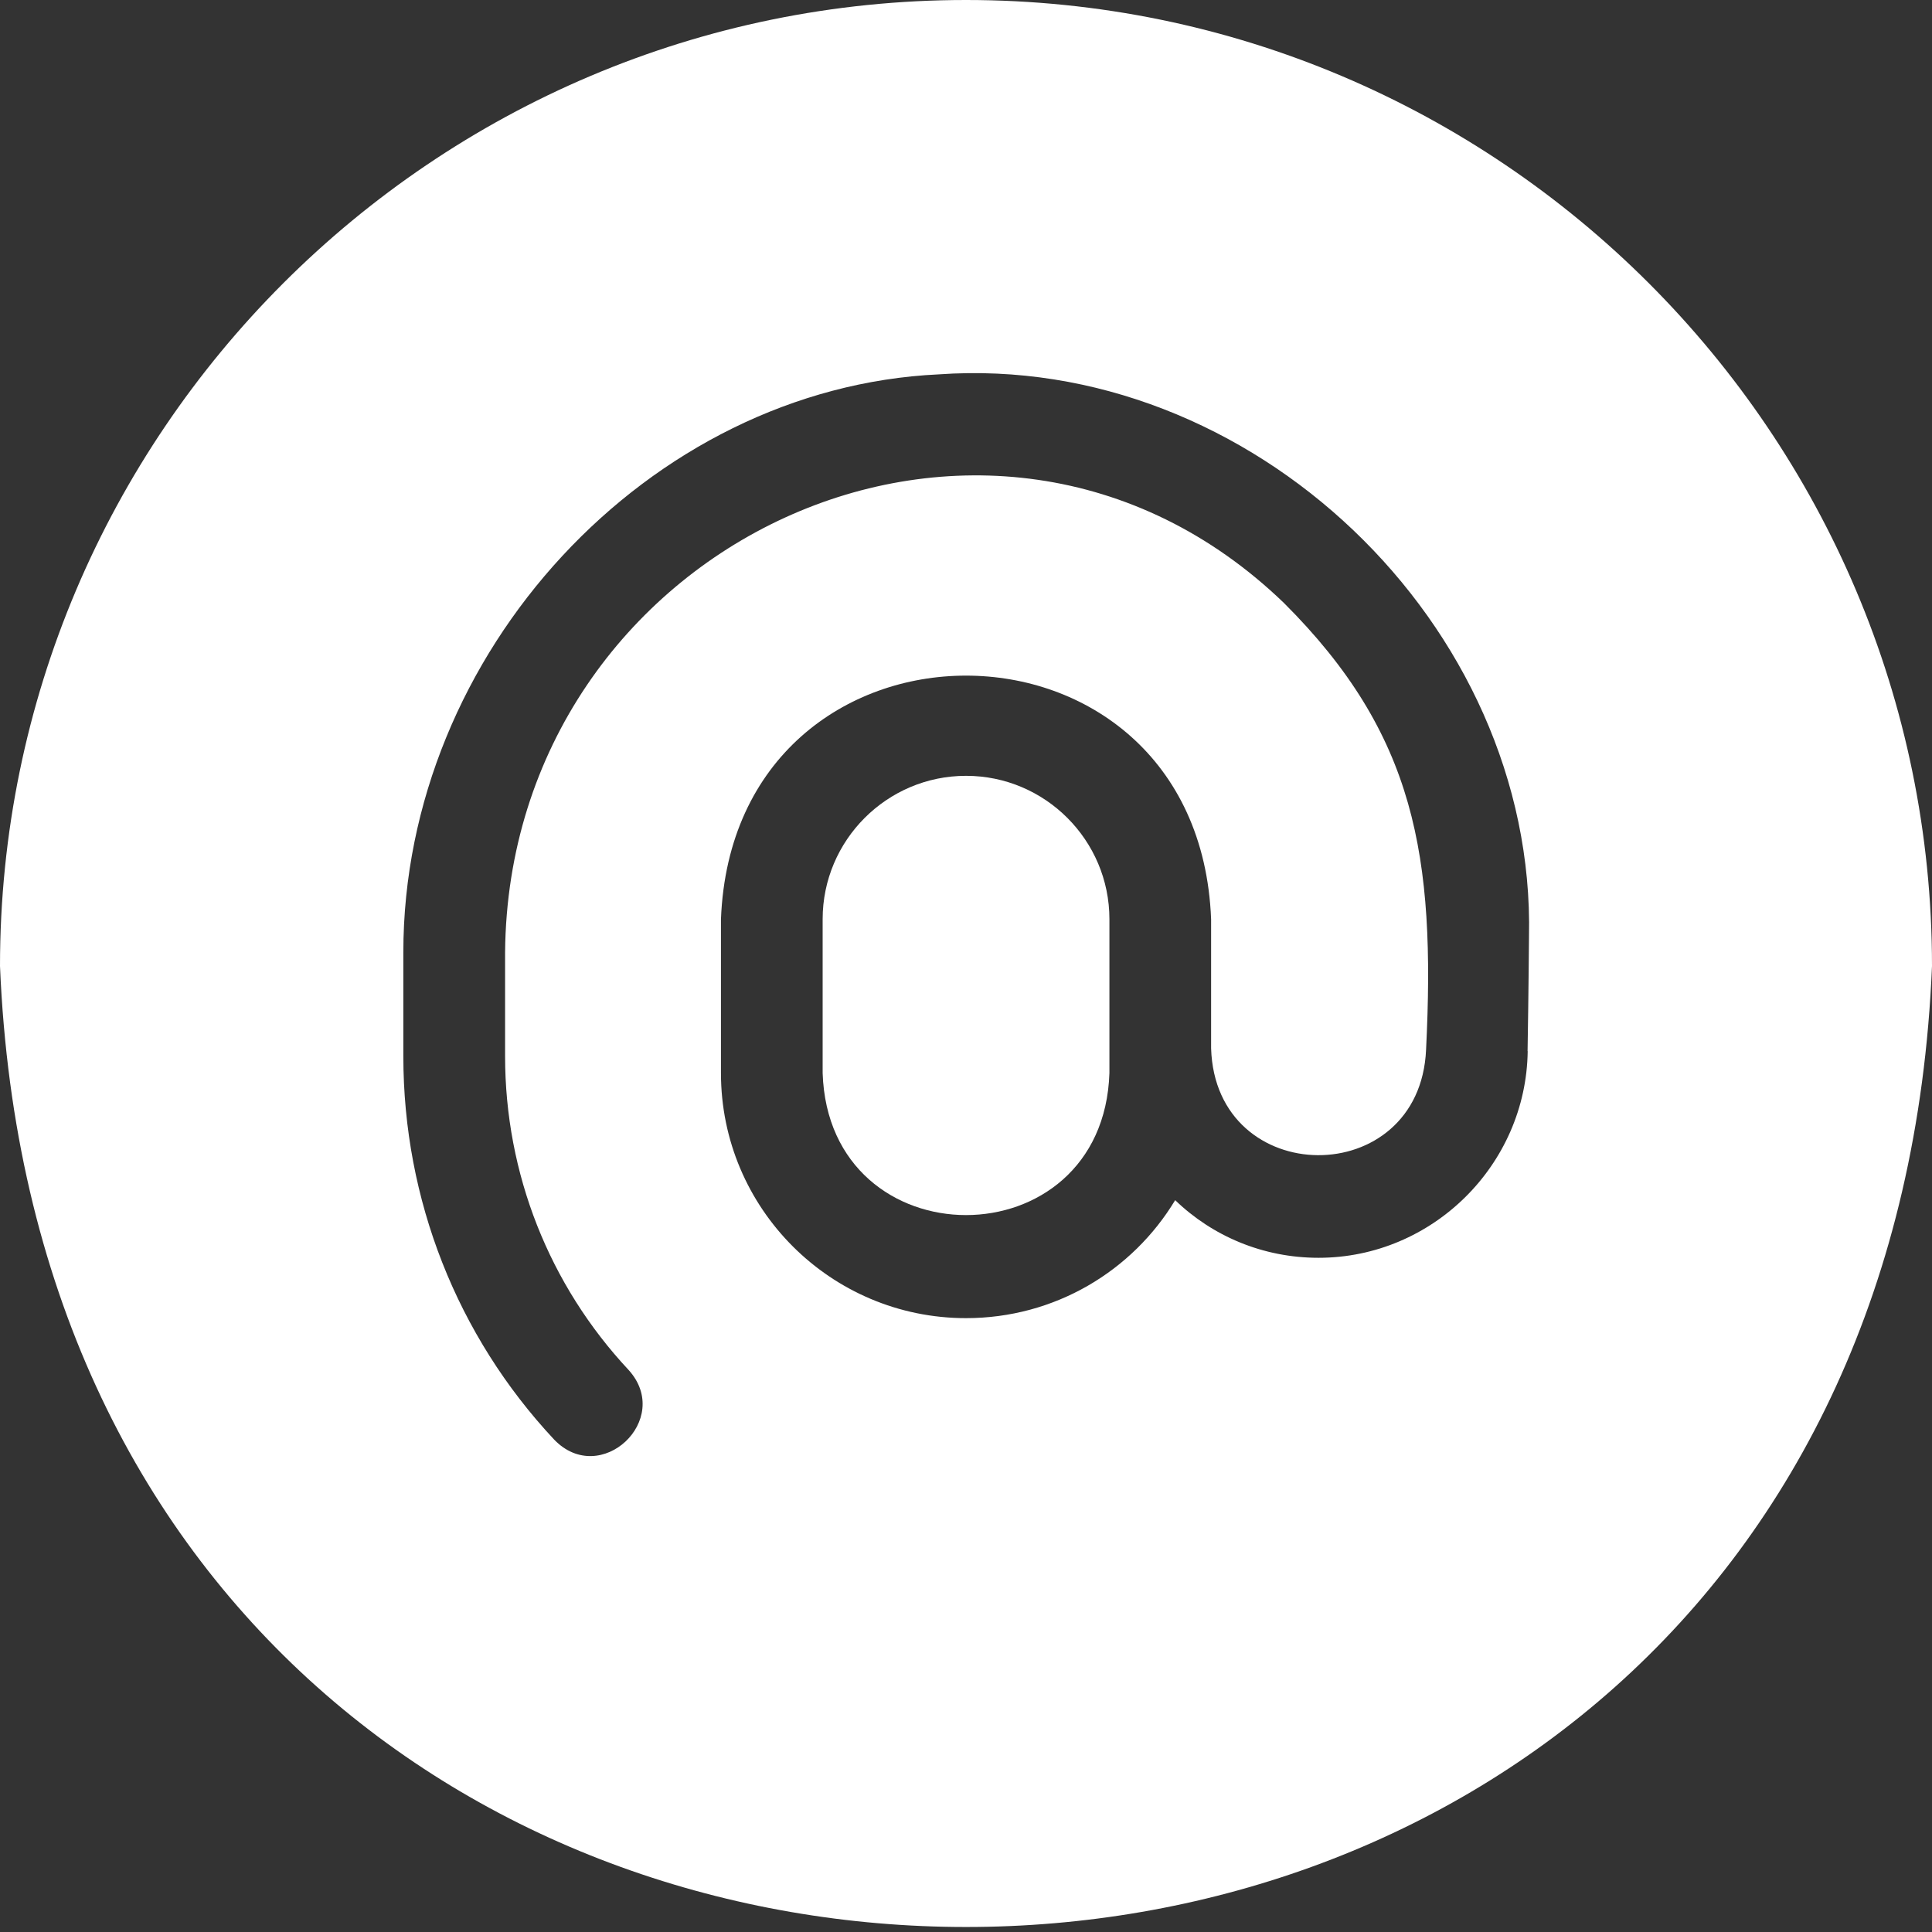 <svg width="30" height="30" viewBox="0 0 30 30" fill="none" xmlns="http://www.w3.org/2000/svg">
<rect x="0" y="0" width="30" height="30" fill="#333333" stroke="none"/>
<path d="M15 0C6.731 0 0 6.726 0 15C0.828 34.899 29.179 34.894 30 15C30 6.726 23.274 0 15 0ZM23.722 16.321C23.7 18.088 22.243 19.531 20.474 19.531C19.611 19.531 18.826 19.194 18.248 18.636C17.585 19.736 16.38 20.468 15 20.468C12.9 20.468 11.195 18.764 11.195 16.663V14.274C11.392 9.23 18.609 9.23 18.806 14.274V16.279C18.873 18.477 22.047 18.497 22.144 16.3C22.292 13.299 21.982 11.404 19.938 9.364C15.34 4.931 7.899 8.454 7.843 14.786V16.401C7.843 18.222 8.527 19.954 9.763 21.275C10.454 22.042 9.326 23.104 8.605 22.354C7.094 20.739 6.263 18.623 6.263 16.401V14.786C6.263 10.133 10.073 6.023 14.578 5.813C19.418 5.472 23.849 9.699 23.742 14.545C23.742 14.55 23.736 15.393 23.72 16.323L23.722 16.321Z" fill="white"/>
<path d="M15 12.047C13.773 12.047 12.774 13.047 12.774 14.273V16.662C12.869 19.603 17.132 19.603 17.227 16.662V14.273C17.227 13.046 16.227 12.047 15.001 12.047H15Z" fill="white"/>
</svg>
